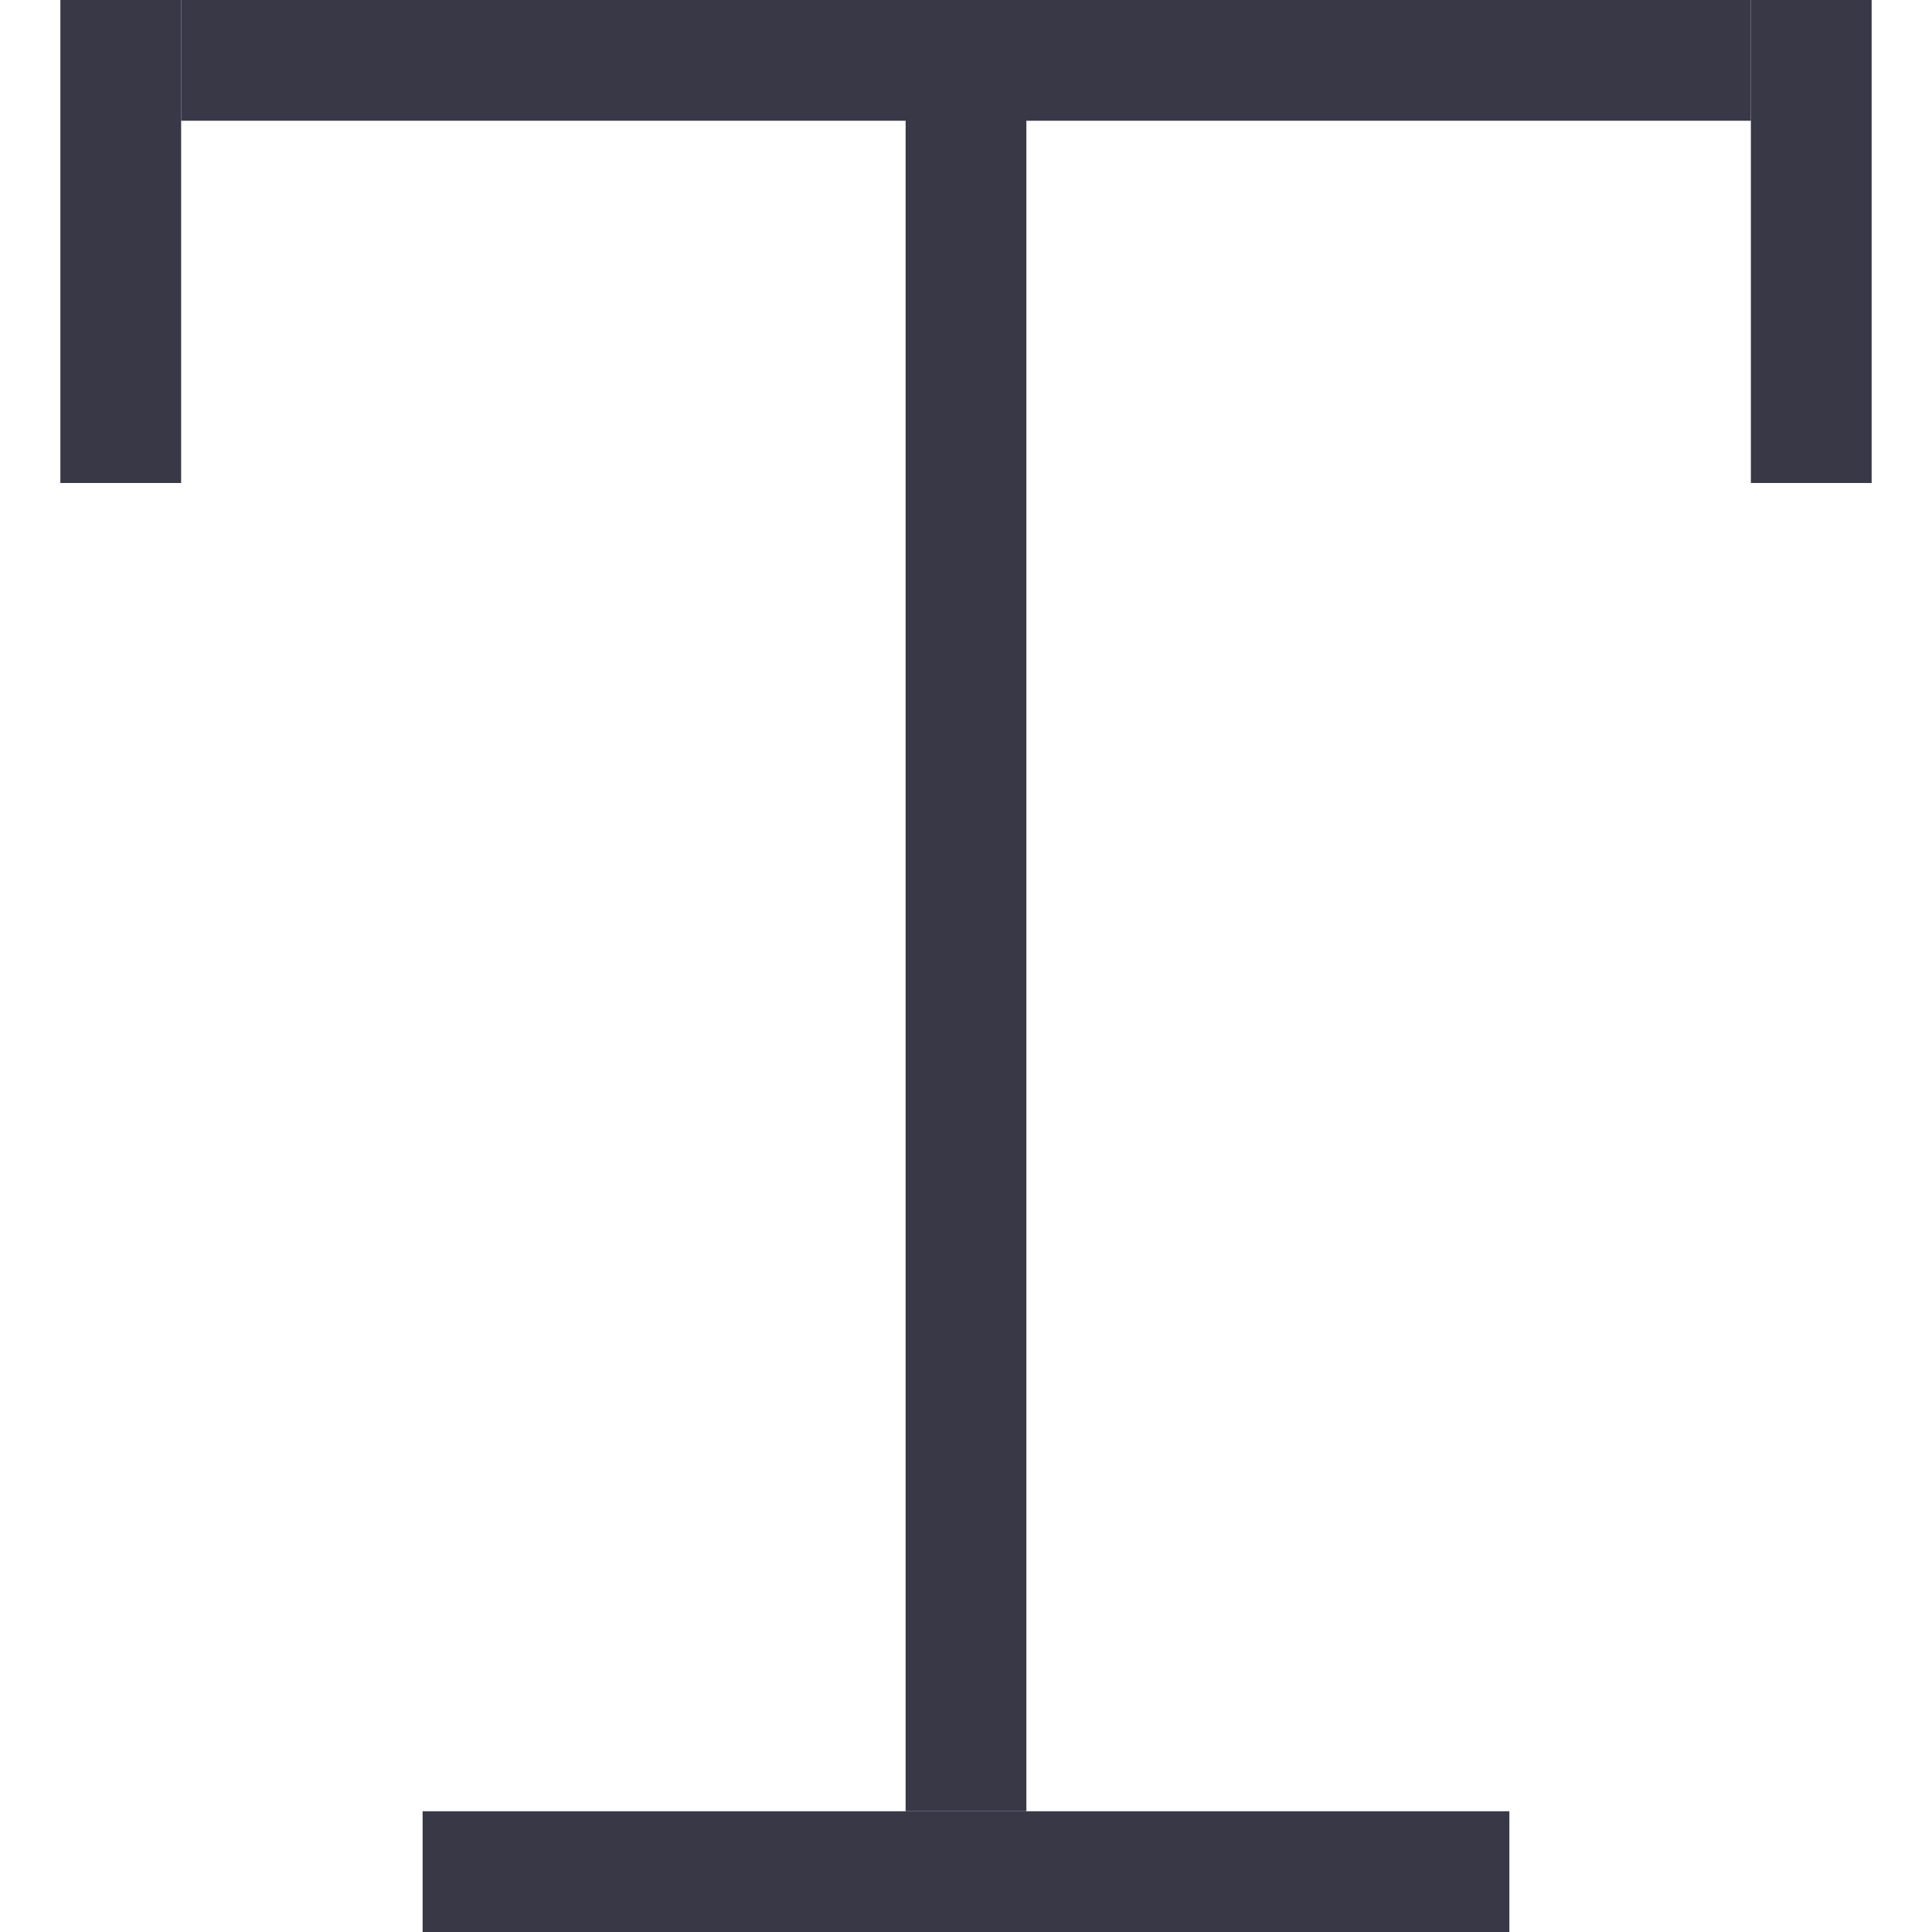 <svg width="16" height="16" viewBox="0 0 16 16" fill="none" xmlns="http://www.w3.org/2000/svg">
<path d="M8.5 0V15H7.5V0H8.5ZM14.5 0V1H1.5V0H14.5Z" fill="#393847"/>
<rect x="0.5" width="1" height="4" fill="#393847"/>
<rect x="14.5" width="1" height="4" fill="#393847"/>
<rect x="3.5" y="16" width="1" height="9" transform="rotate(-90 3.5 16)" fill="#393847"/>
</svg>
